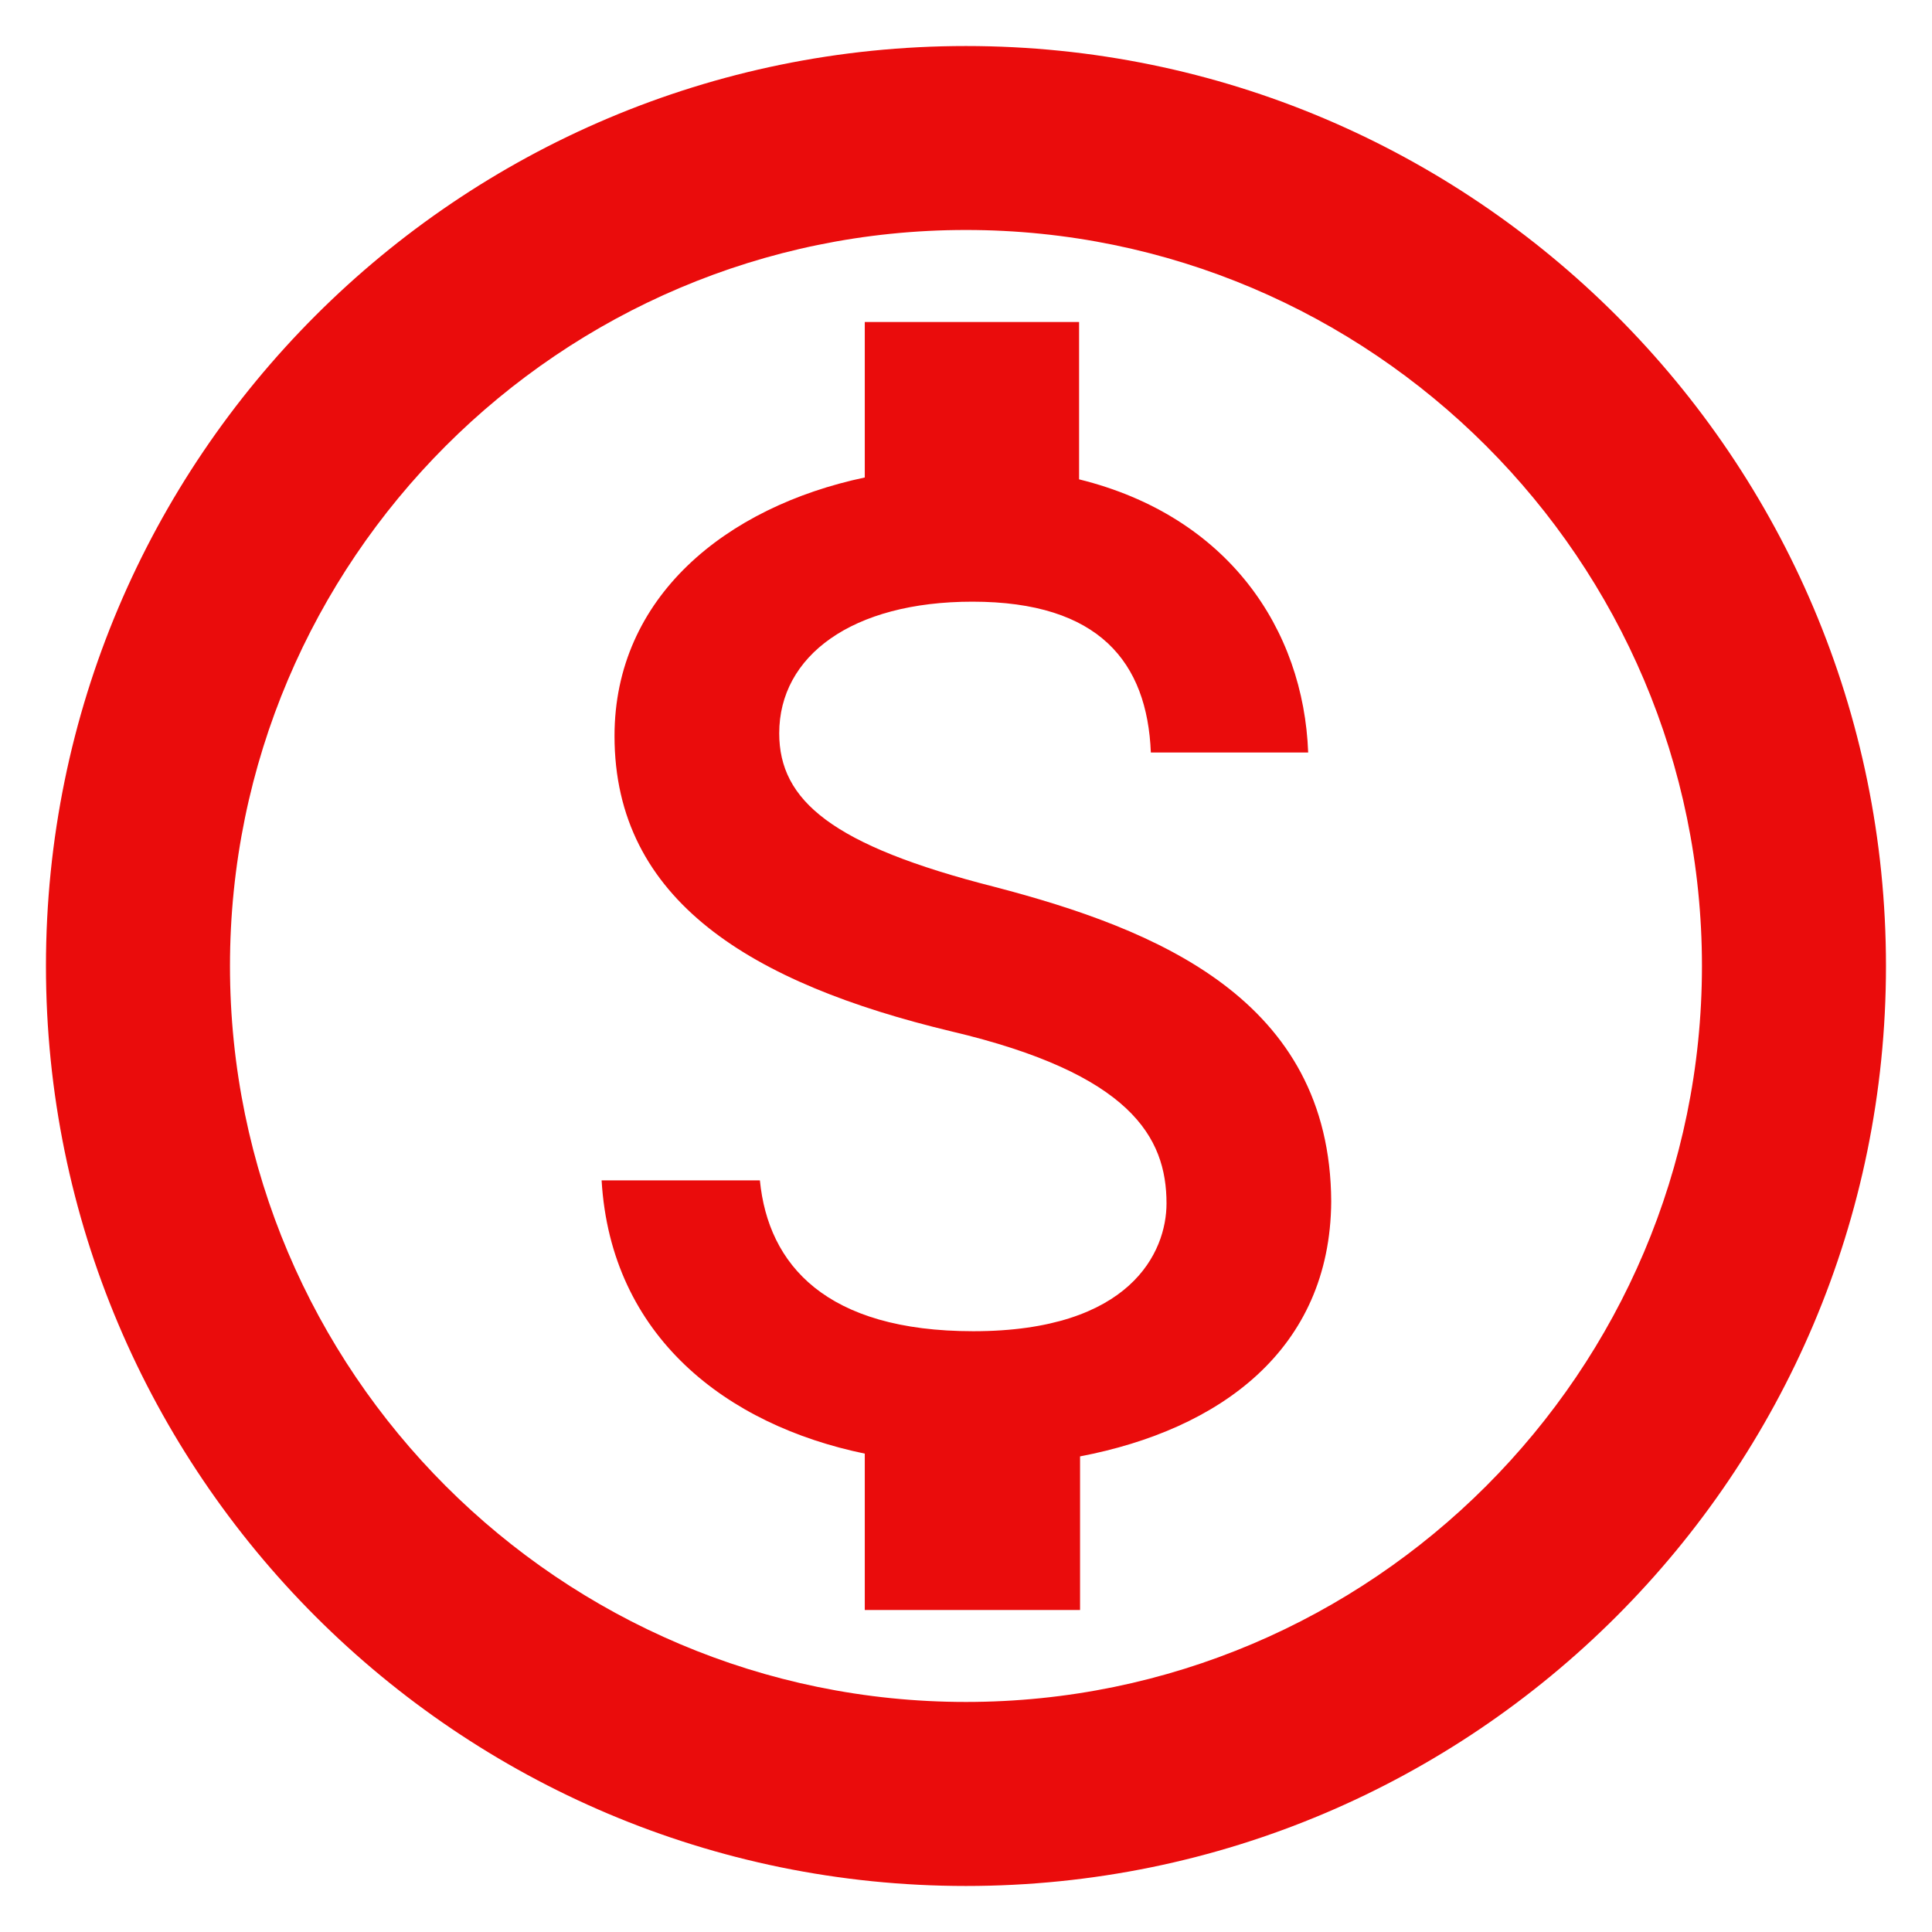 <svg width="28" height="28" viewBox="0 0 28 28" fill="none" xmlns="http://www.w3.org/2000/svg">
<path d="M13.999 0.667C6.639 0.667 0.666 6.64 0.666 14C0.666 21.36 6.639 27.333 13.999 27.333C21.359 27.333 27.333 21.36 27.333 14C27.333 6.64 21.359 0.667 13.999 0.667ZM13.999 24.666C8.119 24.666 3.333 19.88 3.333 14C3.333 8.12 8.119 3.333 13.999 3.333C19.879 3.333 24.666 8.12 24.666 14C24.666 19.88 19.879 24.666 13.999 24.666ZM14.413 12.853C12.053 12.253 11.293 11.6 11.293 10.627C11.293 9.507 12.346 8.72 14.093 8.72C15.933 8.72 16.626 9.6 16.679 10.906H18.959C18.893 9.12 17.799 7.48 15.639 6.947V4.667H12.533V6.92C10.519 7.346 8.906 8.653 8.906 10.666C8.906 13.053 10.893 14.253 13.786 14.947C16.386 15.56 16.906 16.48 16.906 17.44C16.906 18.146 16.386 19.293 14.106 19.293C11.973 19.293 11.133 18.333 11.013 17.107H8.719C8.853 19.373 10.533 20.653 12.533 21.067V23.333H15.653V21.107C17.679 20.72 19.279 19.56 19.293 17.413C19.279 14.48 16.759 13.466 14.413 12.853Z" fill="#EA0C0C"/>
</svg>

